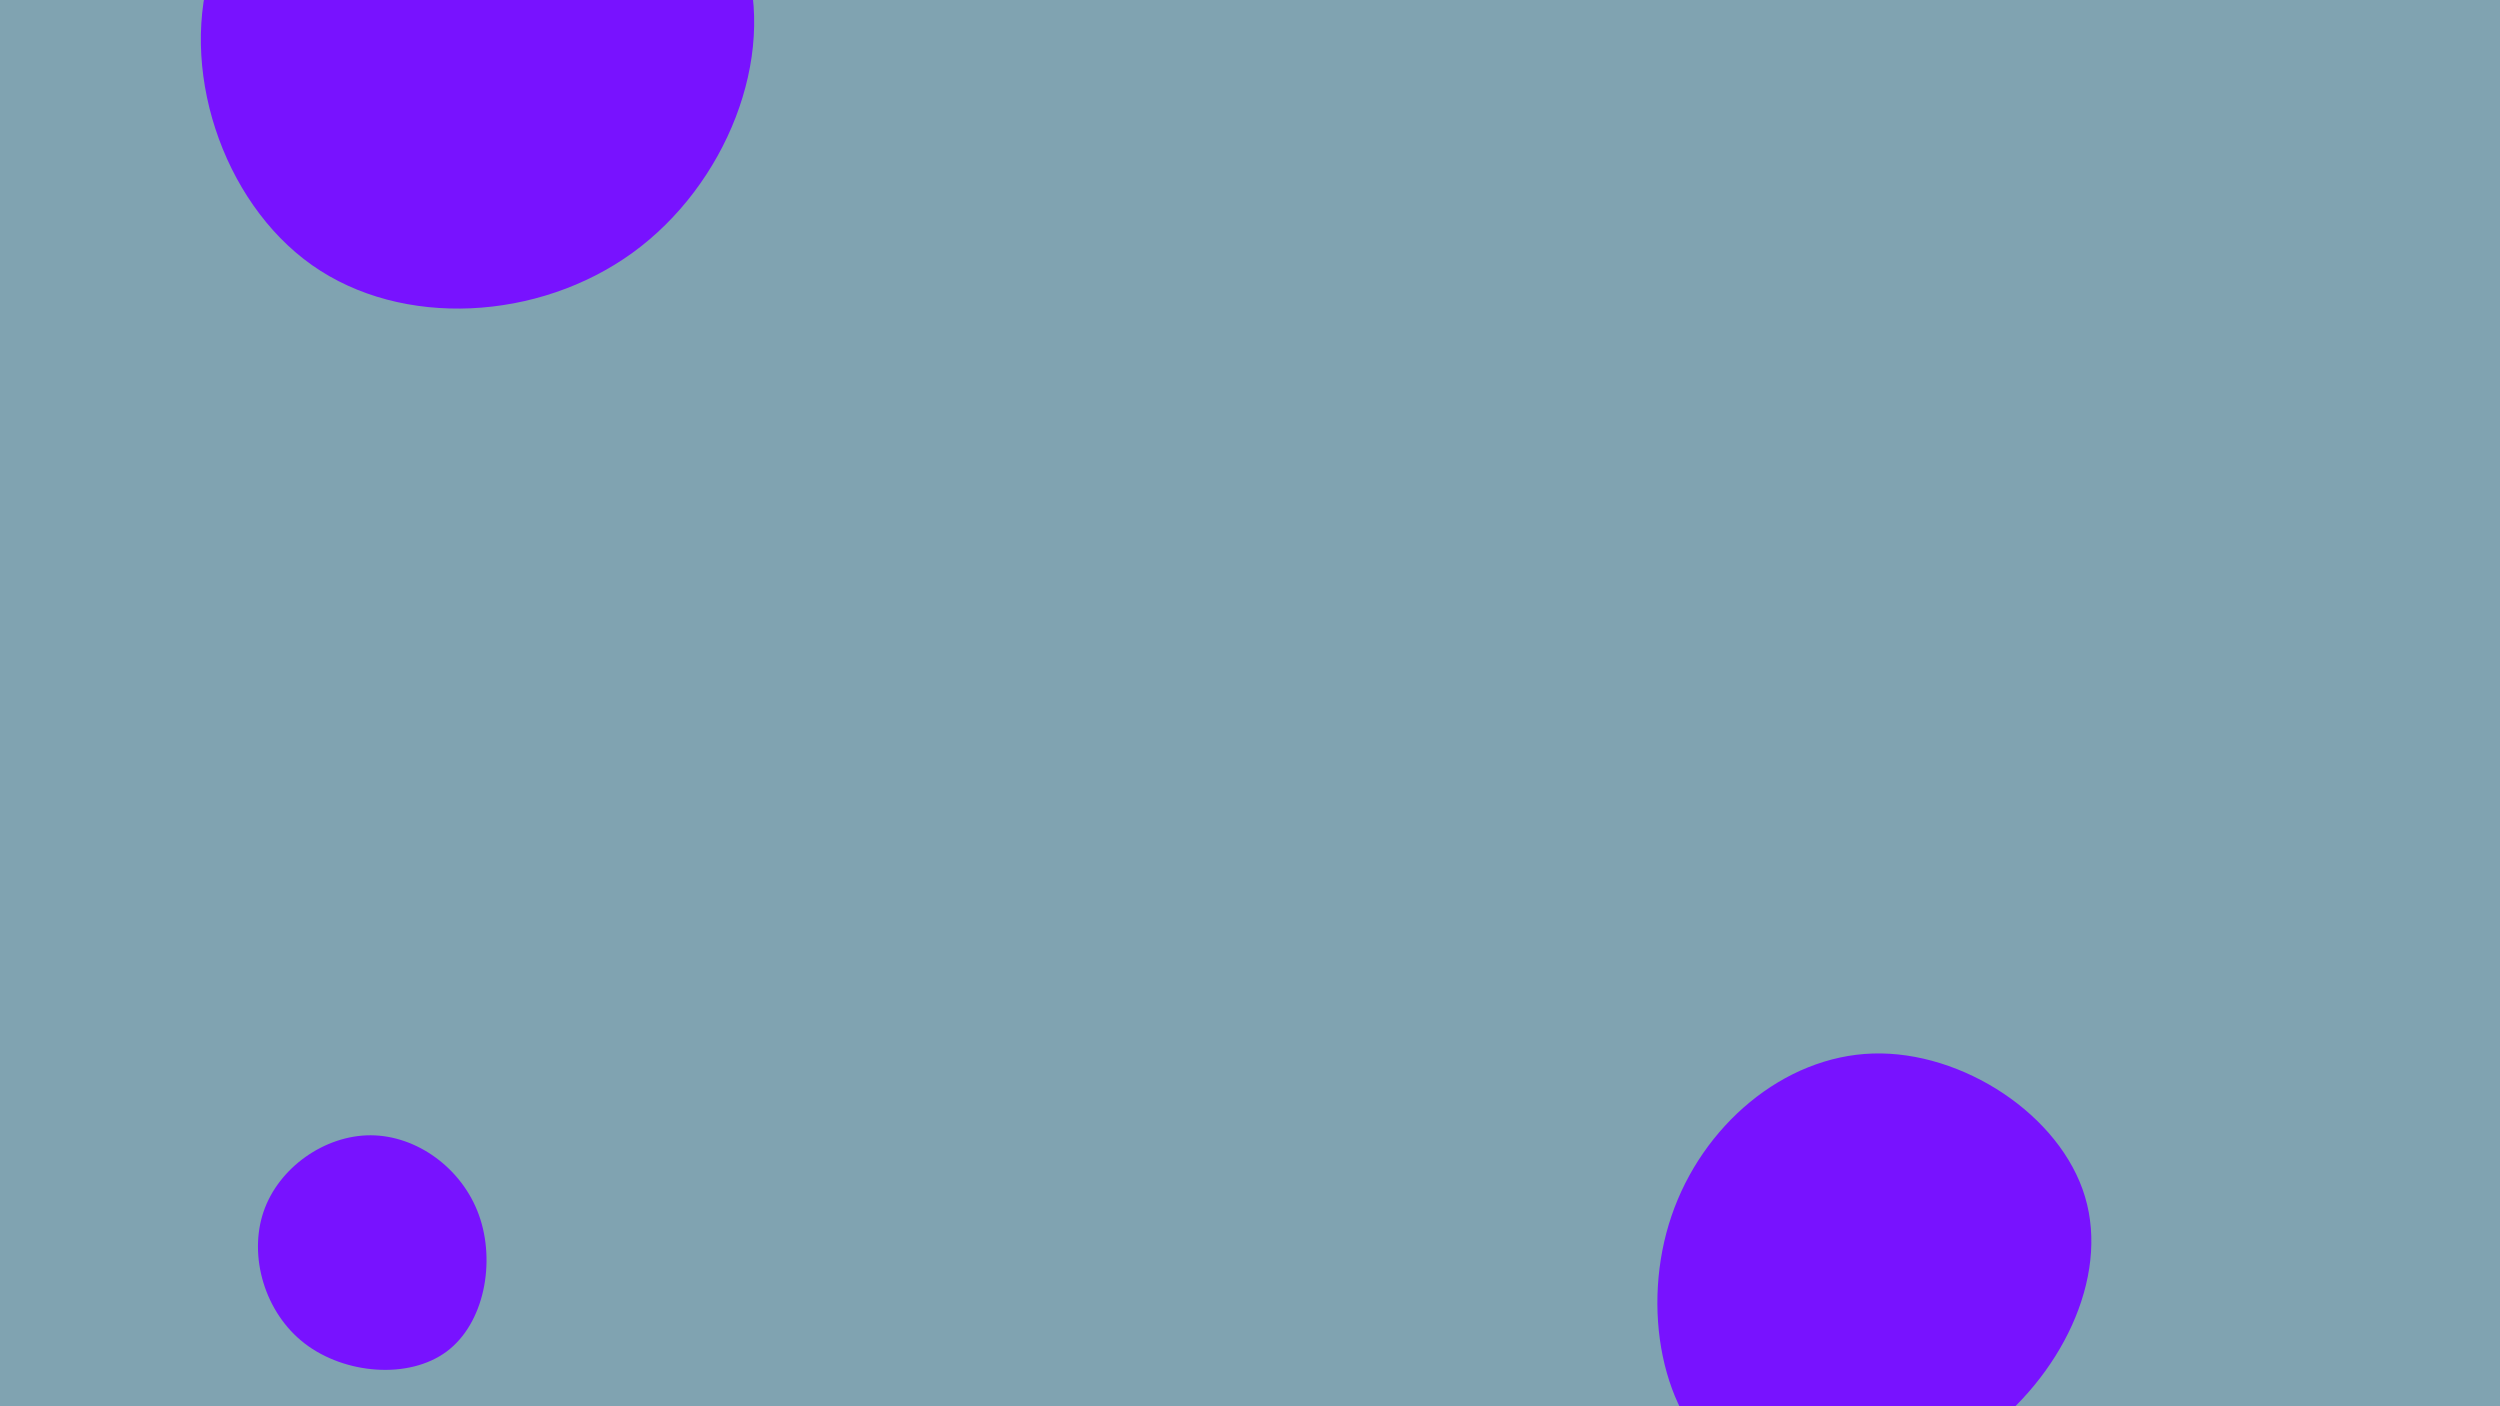 <svg id="visual" viewBox="0 0 1920 1080" width="1920" height="1080"><rect width="1920" height="1080" fill="#80a3b1"></rect><g><g transform="translate(368 33)"><path d="M203.6 -65.5C228.7 11.1 189.6 109.1 117.7 161.2C45.7 213.3 -59.1 219.5 -128.4 170.6C-197.8 121.6 -231.6 17.7 -204.3 -61.9C-177 -141.6 -88.5 -196.9 0.4 -197C89.3 -197.1 178.5 -142.1 203.6 -65.5Z" fill="#7812ff"></path></g><g transform="translate(1432 979)"><path d="M169.3 -59.9C188.1 2.9 150.5 79.1 89.3 123.7C28.2 168.3 -56.5 181.3 -106.5 145.3C-156.5 109.3 -171.9 24.2 -148.3 -45.1C-124.8 -114.3 -62.4 -167.8 6.4 -169.9C75.2 -172 150.5 -122.7 169.3 -59.9Z" fill="#7812ff"></path></g><g transform="translate(285 956)"><path d="M82.8 -22.9C95.8 13.2 87 60.4 58 82C29 103.5 -20.2 99.5 -51 75.8C-81.8 52.1 -94.2 8.7 -82.6 -25.4C-71 -59.4 -35.5 -84.2 -0.3 -84.1C34.9 -84 69.8 -59 82.8 -22.9Z" fill="#7812ff"></path></g></g></svg>
